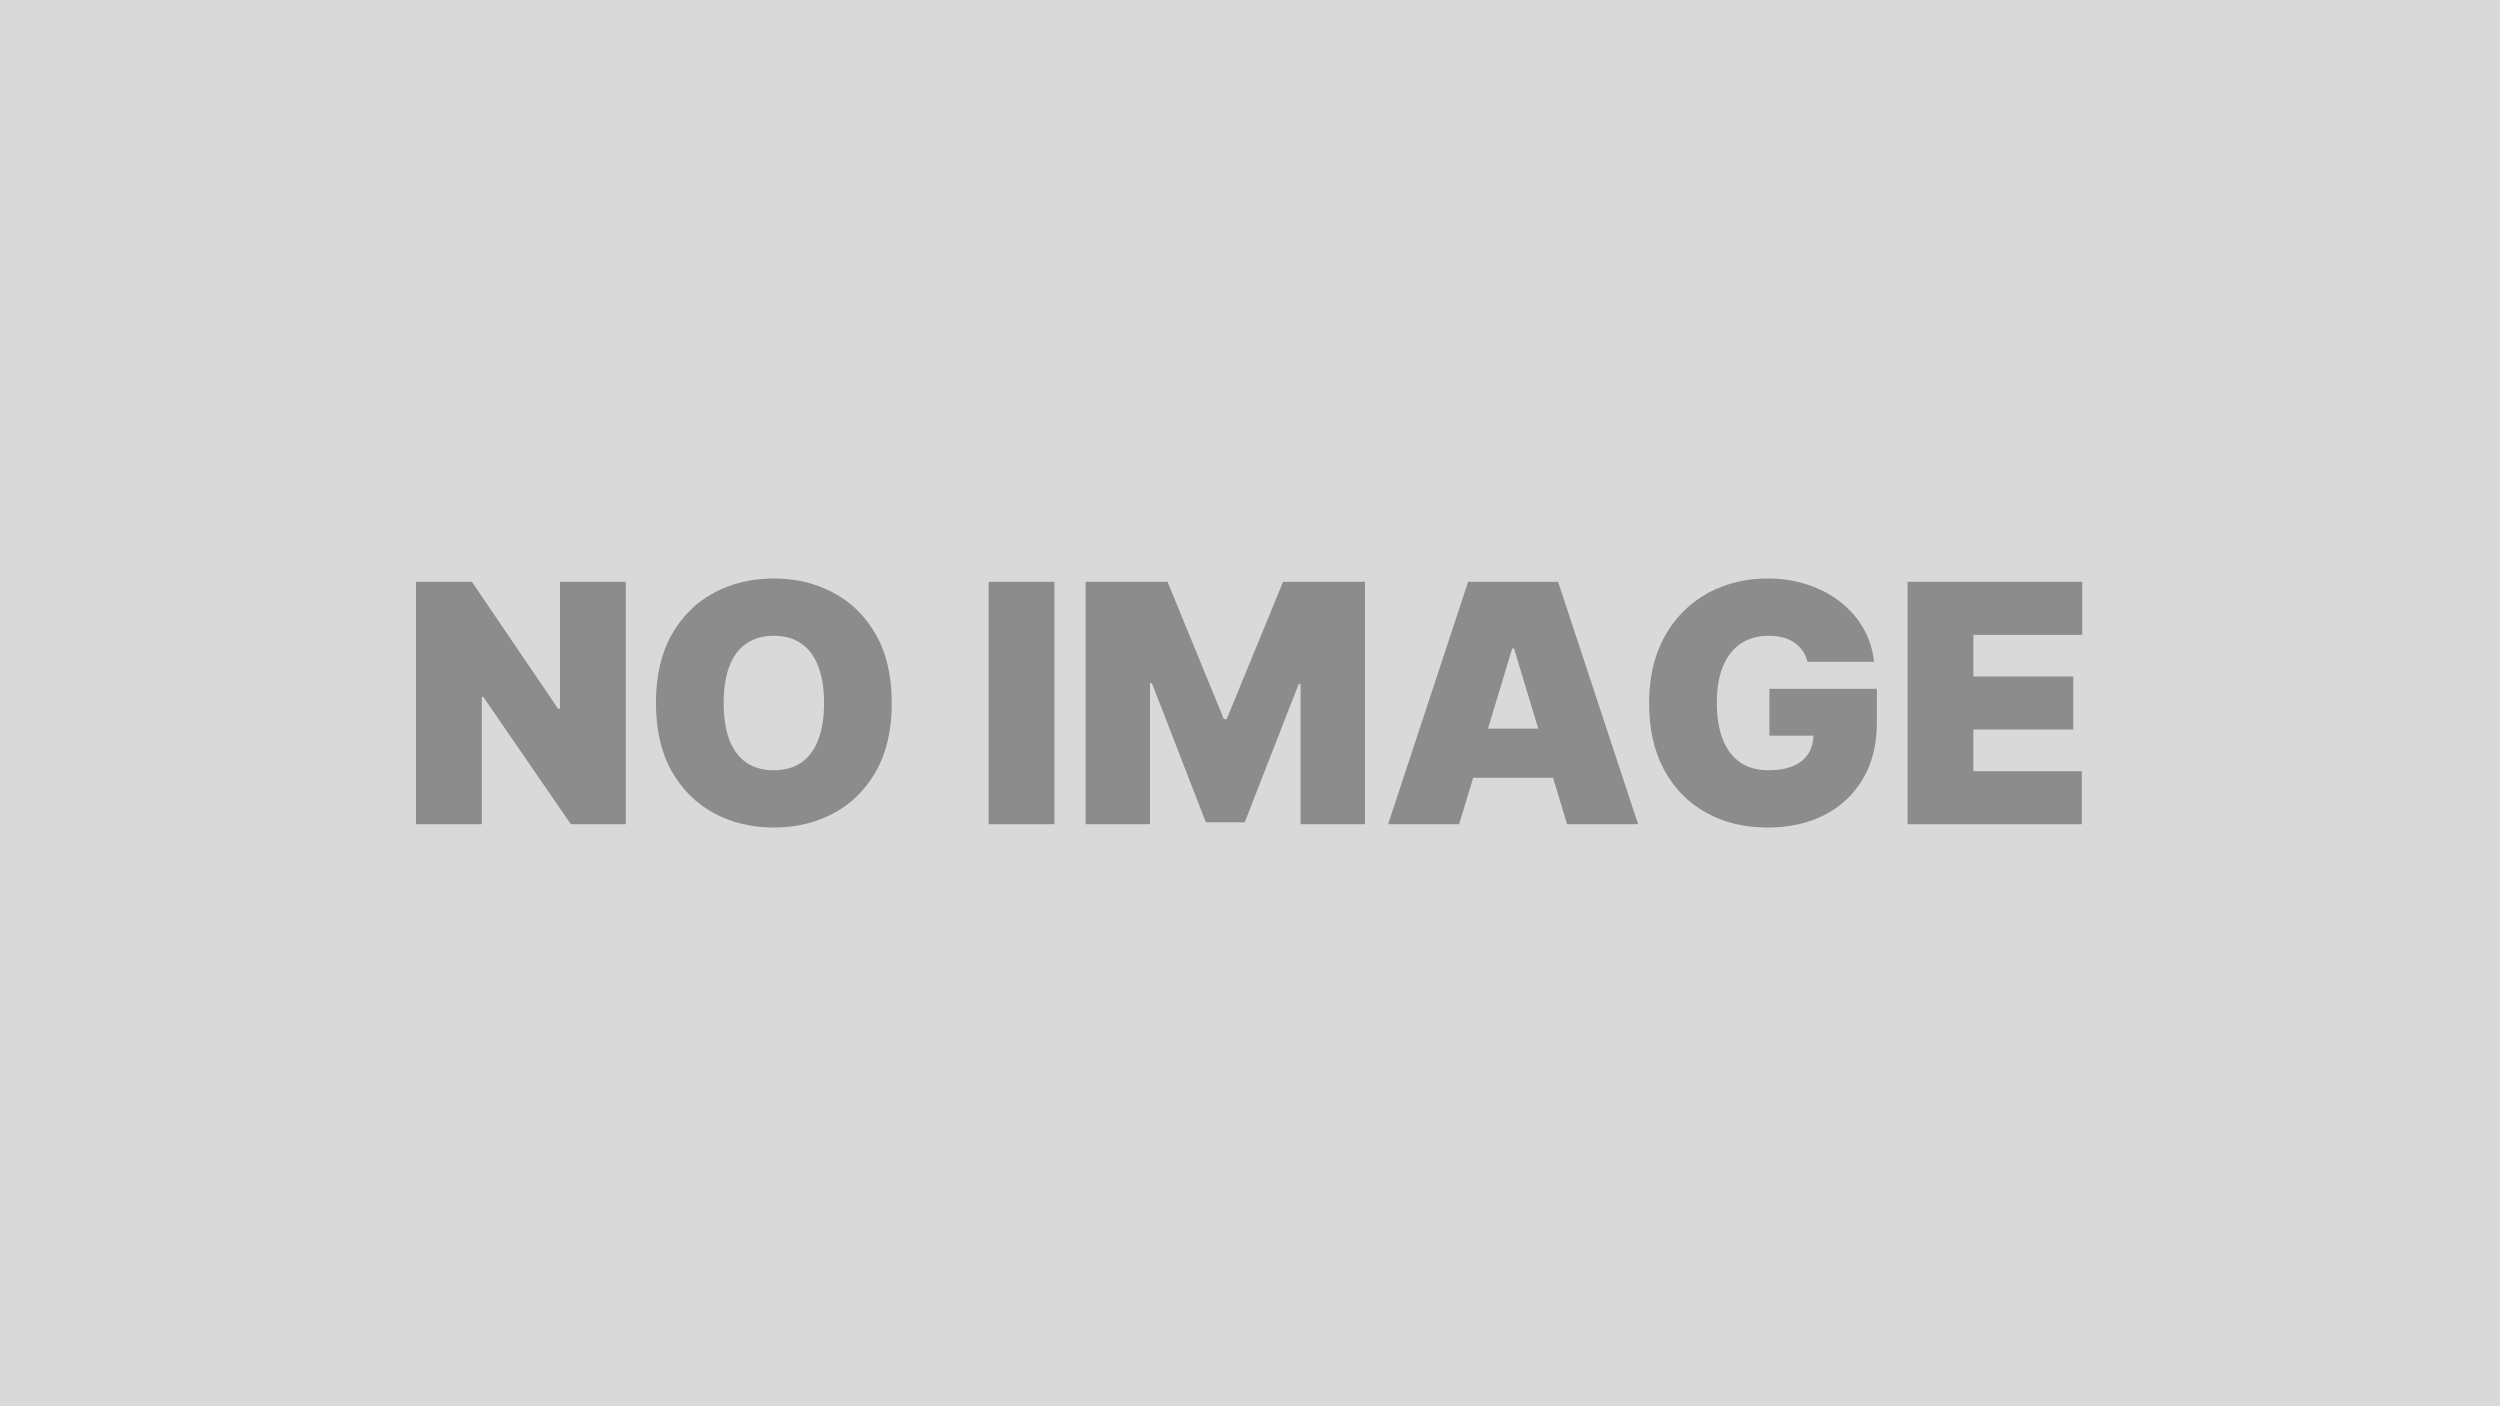 <svg width="1920" height="1080" viewBox="0 0 1920 1080" fill="none" xmlns="http://www.w3.org/2000/svg">
<path d="M0 0H1920V1080H0V0Z" fill="#D9D9D9"/>
<path d="M480.591 446.818V633H438.409L371.136 535.182H370.045V633H319.5V446.818H362.409L428.591 544.273H430.045V446.818H480.591Z" fill="#8C8C8C"/>
<path d="M684.864 539.909C684.864 560.636 680.833 578.121 672.773 592.364C664.712 606.545 653.833 617.303 640.136 624.636C626.439 631.909 611.167 635.545 594.318 635.545C577.348 635.545 562.015 631.879 548.318 624.545C534.682 617.152 523.833 606.364 515.773 592.182C507.773 577.939 503.773 560.515 503.773 539.909C503.773 519.182 507.773 501.727 515.773 487.545C523.833 473.303 534.682 462.545 548.318 455.273C562.015 447.939 577.348 444.273 594.318 444.273C611.167 444.273 626.439 447.939 640.136 455.273C653.833 462.545 664.712 473.303 672.773 487.545C680.833 501.727 684.864 519.182 684.864 539.909ZM632.864 539.909C632.864 528.758 631.379 519.364 628.409 511.727C625.5 504.03 621.167 498.212 615.409 494.273C609.712 490.273 602.682 488.273 594.318 488.273C585.955 488.273 578.894 490.273 573.136 494.273C567.439 498.212 563.106 504.03 560.136 511.727C557.227 519.364 555.773 528.758 555.773 539.909C555.773 551.061 557.227 560.485 560.136 568.182C563.106 575.818 567.439 581.636 573.136 585.636C578.894 589.576 585.955 591.545 594.318 591.545C602.682 591.545 609.712 589.576 615.409 585.636C621.167 581.636 625.5 575.818 628.409 568.182C631.379 560.485 632.864 551.061 632.864 539.909Z" fill="#8C8C8C"/>
<path d="M809.795 446.818V633H759.25V446.818H809.795Z" fill="#8C8C8C"/>
<path d="M833.75 446.818H896.659L939.932 552.273H942.114L985.386 446.818H1048.3V633H998.841V525.364H997.386L955.932 631.545H926.114L884.659 524.636H883.205V633H833.75V446.818Z" fill="#8C8C8C"/>
<path d="M1120.61 633H1066.07L1127.52 446.818H1196.61L1258.07 633H1203.52L1162.8 498.091H1161.34L1120.61 633ZM1110.43 559.545H1212.98V597.364H1110.43V559.545Z" fill="#8C8C8C"/>
<path d="M1388.16 508.273C1387.37 505.061 1386.13 502.242 1384.43 499.818C1382.73 497.333 1380.61 495.242 1378.07 493.545C1375.58 491.788 1372.67 490.485 1369.34 489.636C1366.07 488.727 1362.46 488.273 1358.52 488.273C1350.04 488.273 1342.8 490.303 1336.8 494.364C1330.86 498.424 1326.31 504.273 1323.16 511.909C1320.07 519.545 1318.52 528.758 1318.52 539.545C1318.52 550.455 1320.01 559.788 1322.98 567.545C1325.95 575.303 1330.37 581.242 1336.25 585.364C1342.13 589.485 1349.43 591.545 1358.16 591.545C1365.86 591.545 1372.25 590.424 1377.34 588.182C1382.49 585.939 1386.34 582.758 1388.89 578.636C1391.43 574.515 1392.7 569.667 1392.7 564.091L1401.43 565H1358.89V529H1441.43V554.818C1441.43 571.788 1437.83 586.303 1430.61 598.364C1423.46 610.364 1413.58 619.576 1400.98 626C1388.43 632.364 1374.04 635.545 1357.8 635.545C1339.67 635.545 1323.77 631.697 1310.07 624C1296.37 616.303 1285.67 605.333 1277.98 591.091C1270.34 576.848 1266.52 559.909 1266.52 540.273C1266.52 524.879 1268.86 511.242 1273.52 499.364C1278.25 487.485 1284.8 477.455 1293.16 469.273C1301.52 461.03 1311.19 454.818 1322.16 450.636C1333.13 446.394 1344.89 444.273 1357.43 444.273C1368.46 444.273 1378.7 445.848 1388.16 449C1397.67 452.091 1406.07 456.515 1413.34 462.273C1420.67 467.97 1426.58 474.727 1431.07 482.545C1435.55 490.364 1438.28 498.939 1439.25 508.273H1388.16Z" fill="#8C8C8C"/>
<path d="M1465 633V446.818H1599.18V487.545H1515.55V519.545H1592.27V560.273H1515.55V592.273H1598.82V633H1465Z" fill="#8C8C8C"/>
</svg>
